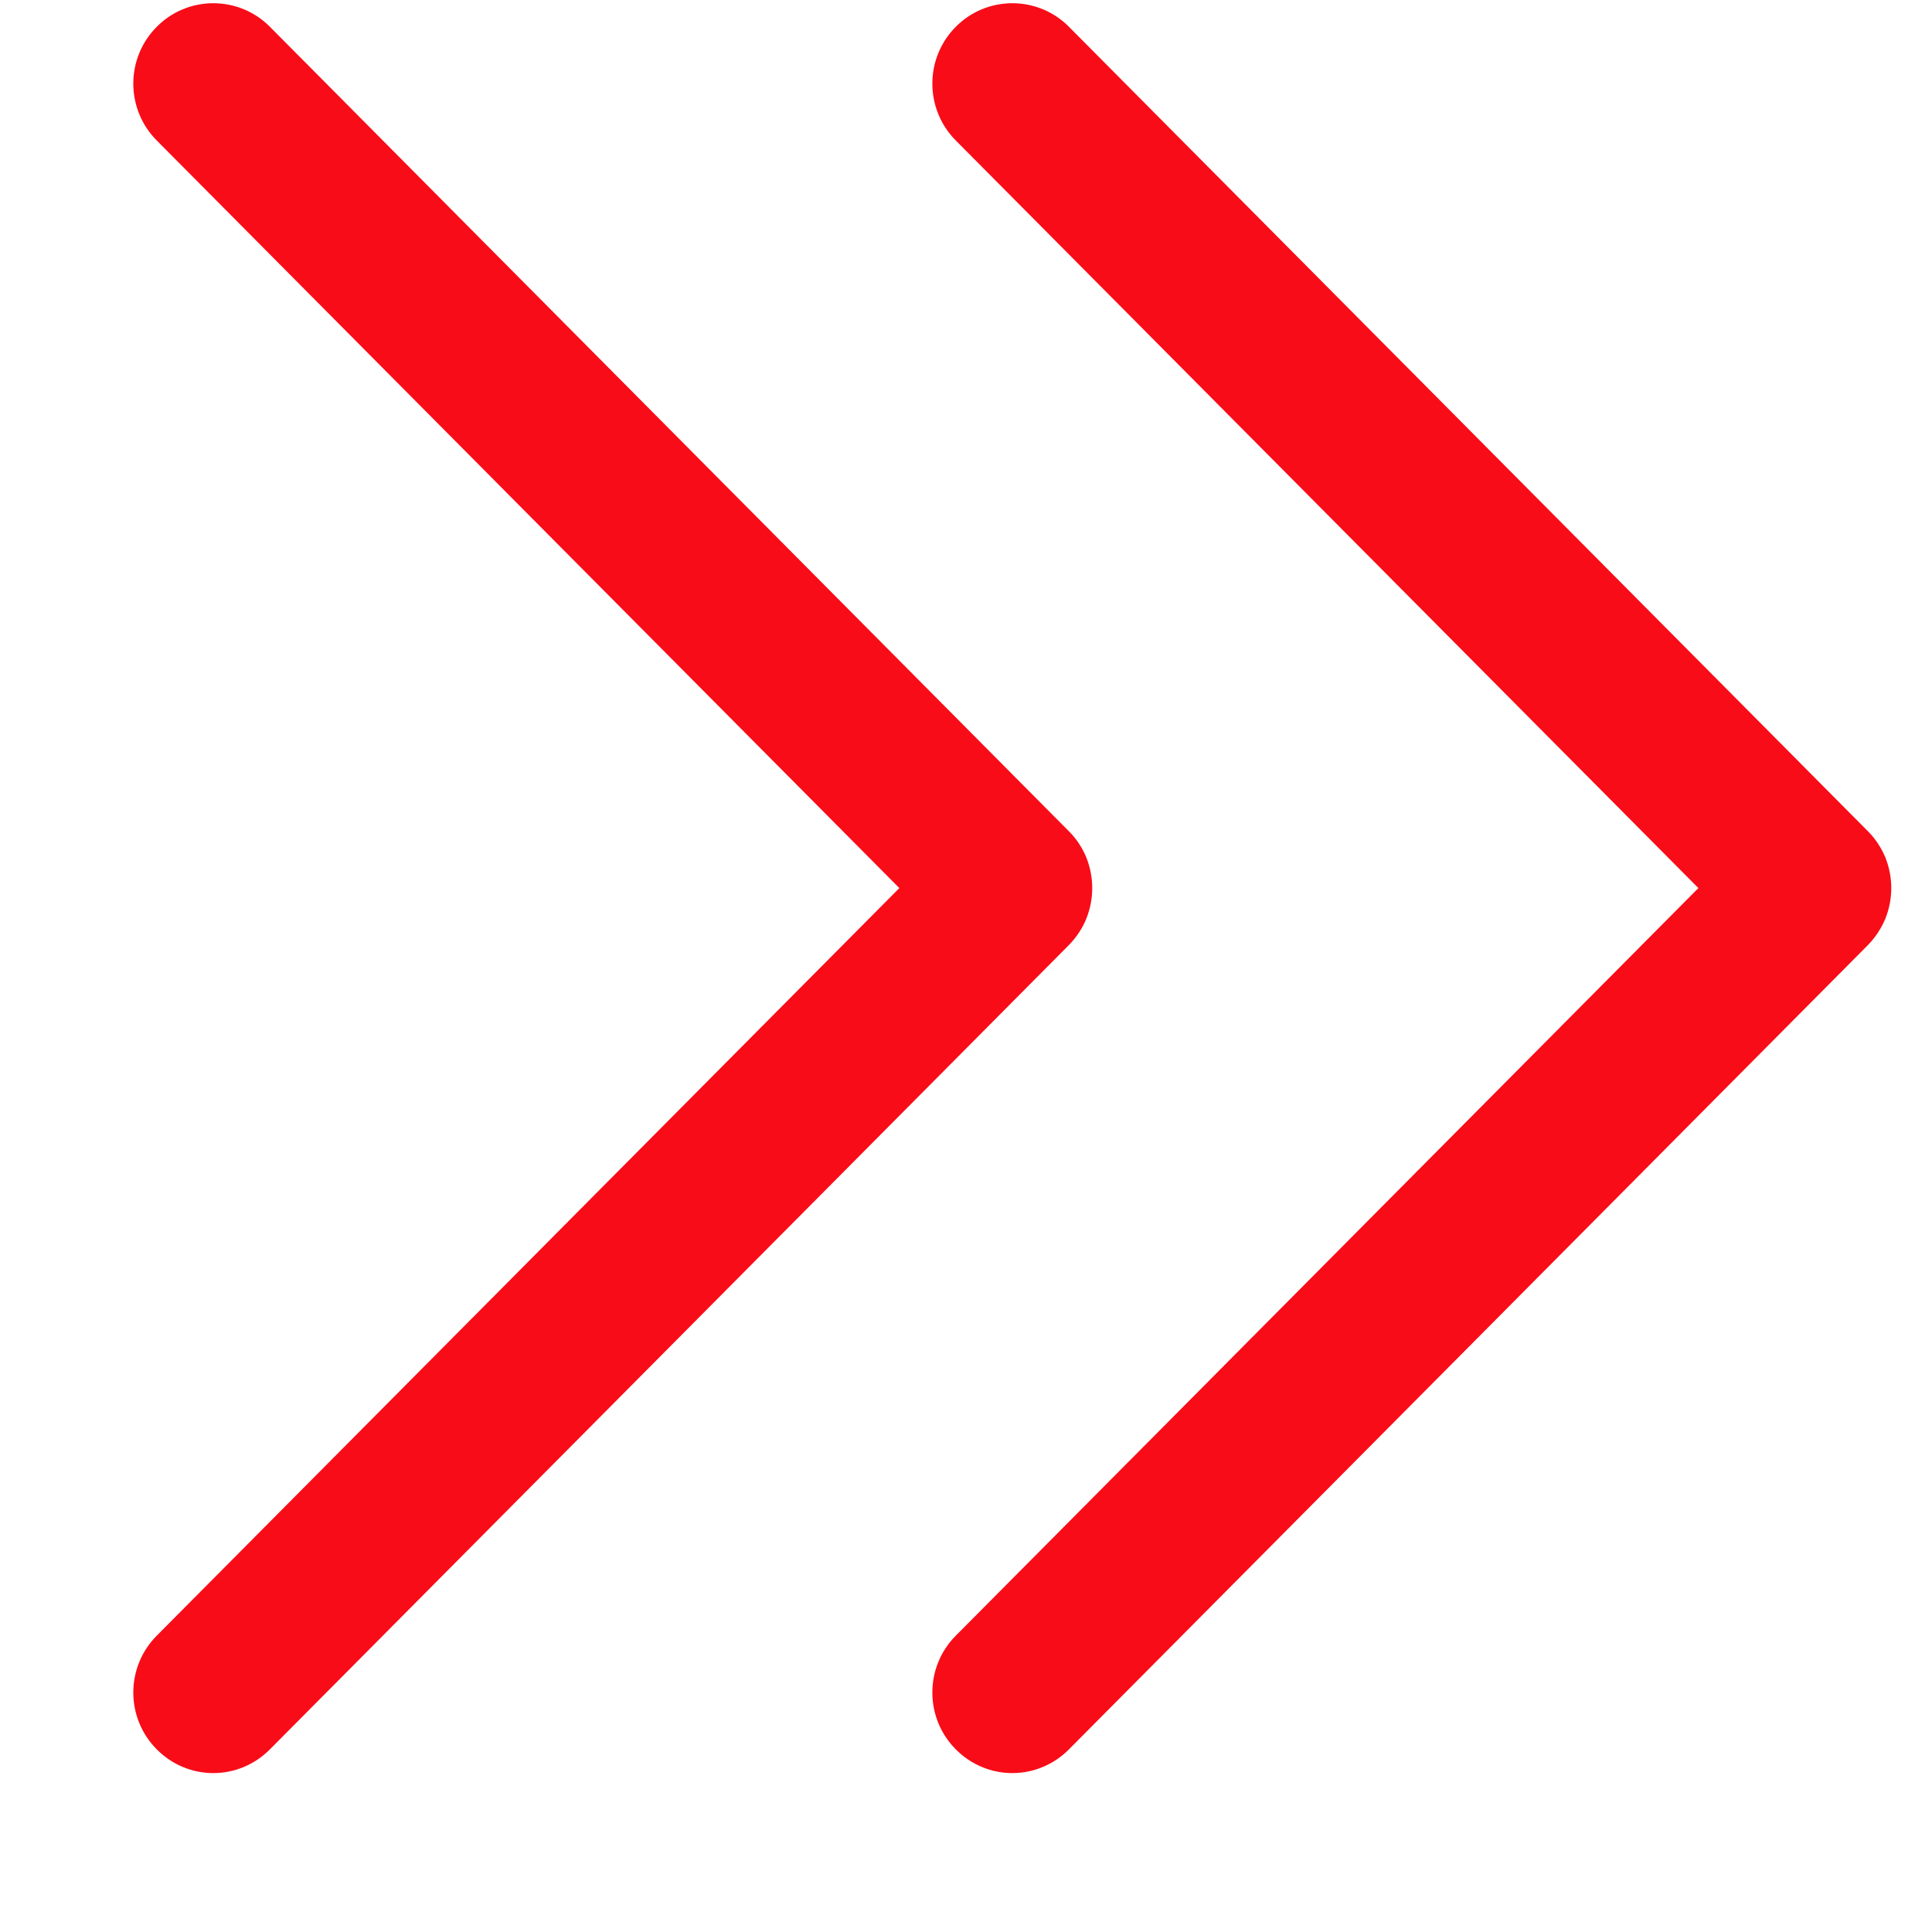 <svg width="12" height="12" viewBox="0 0 12 12" fill="none" xmlns="http://www.w3.org/2000/svg">
<path d="M6.639 5.87L1.676 10.866C1.583 10.96 1.456 11.013 1.325 11.013C1.193 11.013 1.067 10.96 0.974 10.866C0.88 10.772 0.828 10.645 0.828 10.513C0.828 10.38 0.88 10.253 0.974 10.159L5.586 5.516L0.974 0.873C0.88 0.779 0.828 0.652 0.828 0.519C0.828 0.387 0.88 0.26 0.974 0.166C1.067 0.072 1.193 0.02 1.325 0.02C1.456 0.02 1.583 0.072 1.676 0.166L6.639 5.163C6.685 5.209 6.722 5.264 6.747 5.325C6.771 5.385 6.784 5.45 6.784 5.516C6.784 5.582 6.771 5.647 6.747 5.707C6.722 5.768 6.685 5.823 6.639 5.87ZM11.602 5.163L6.639 0.166C6.546 0.072 6.419 0.02 6.288 0.02C6.156 0.02 6.03 0.072 5.937 0.166C5.843 0.26 5.791 0.387 5.791 0.519C5.791 0.652 5.843 0.779 5.937 0.873L10.549 5.516L5.937 10.159C5.843 10.253 5.791 10.38 5.791 10.513C5.791 10.645 5.843 10.772 5.937 10.866C6.03 10.96 6.156 11.013 6.288 11.013C6.419 11.013 6.546 10.96 6.639 10.866L11.602 5.87C11.648 5.823 11.684 5.768 11.71 5.707C11.734 5.647 11.747 5.582 11.747 5.516C11.747 5.45 11.734 5.385 11.71 5.325C11.684 5.264 11.648 5.209 11.602 5.163Z" fill="#F80C18"/>
</svg>
